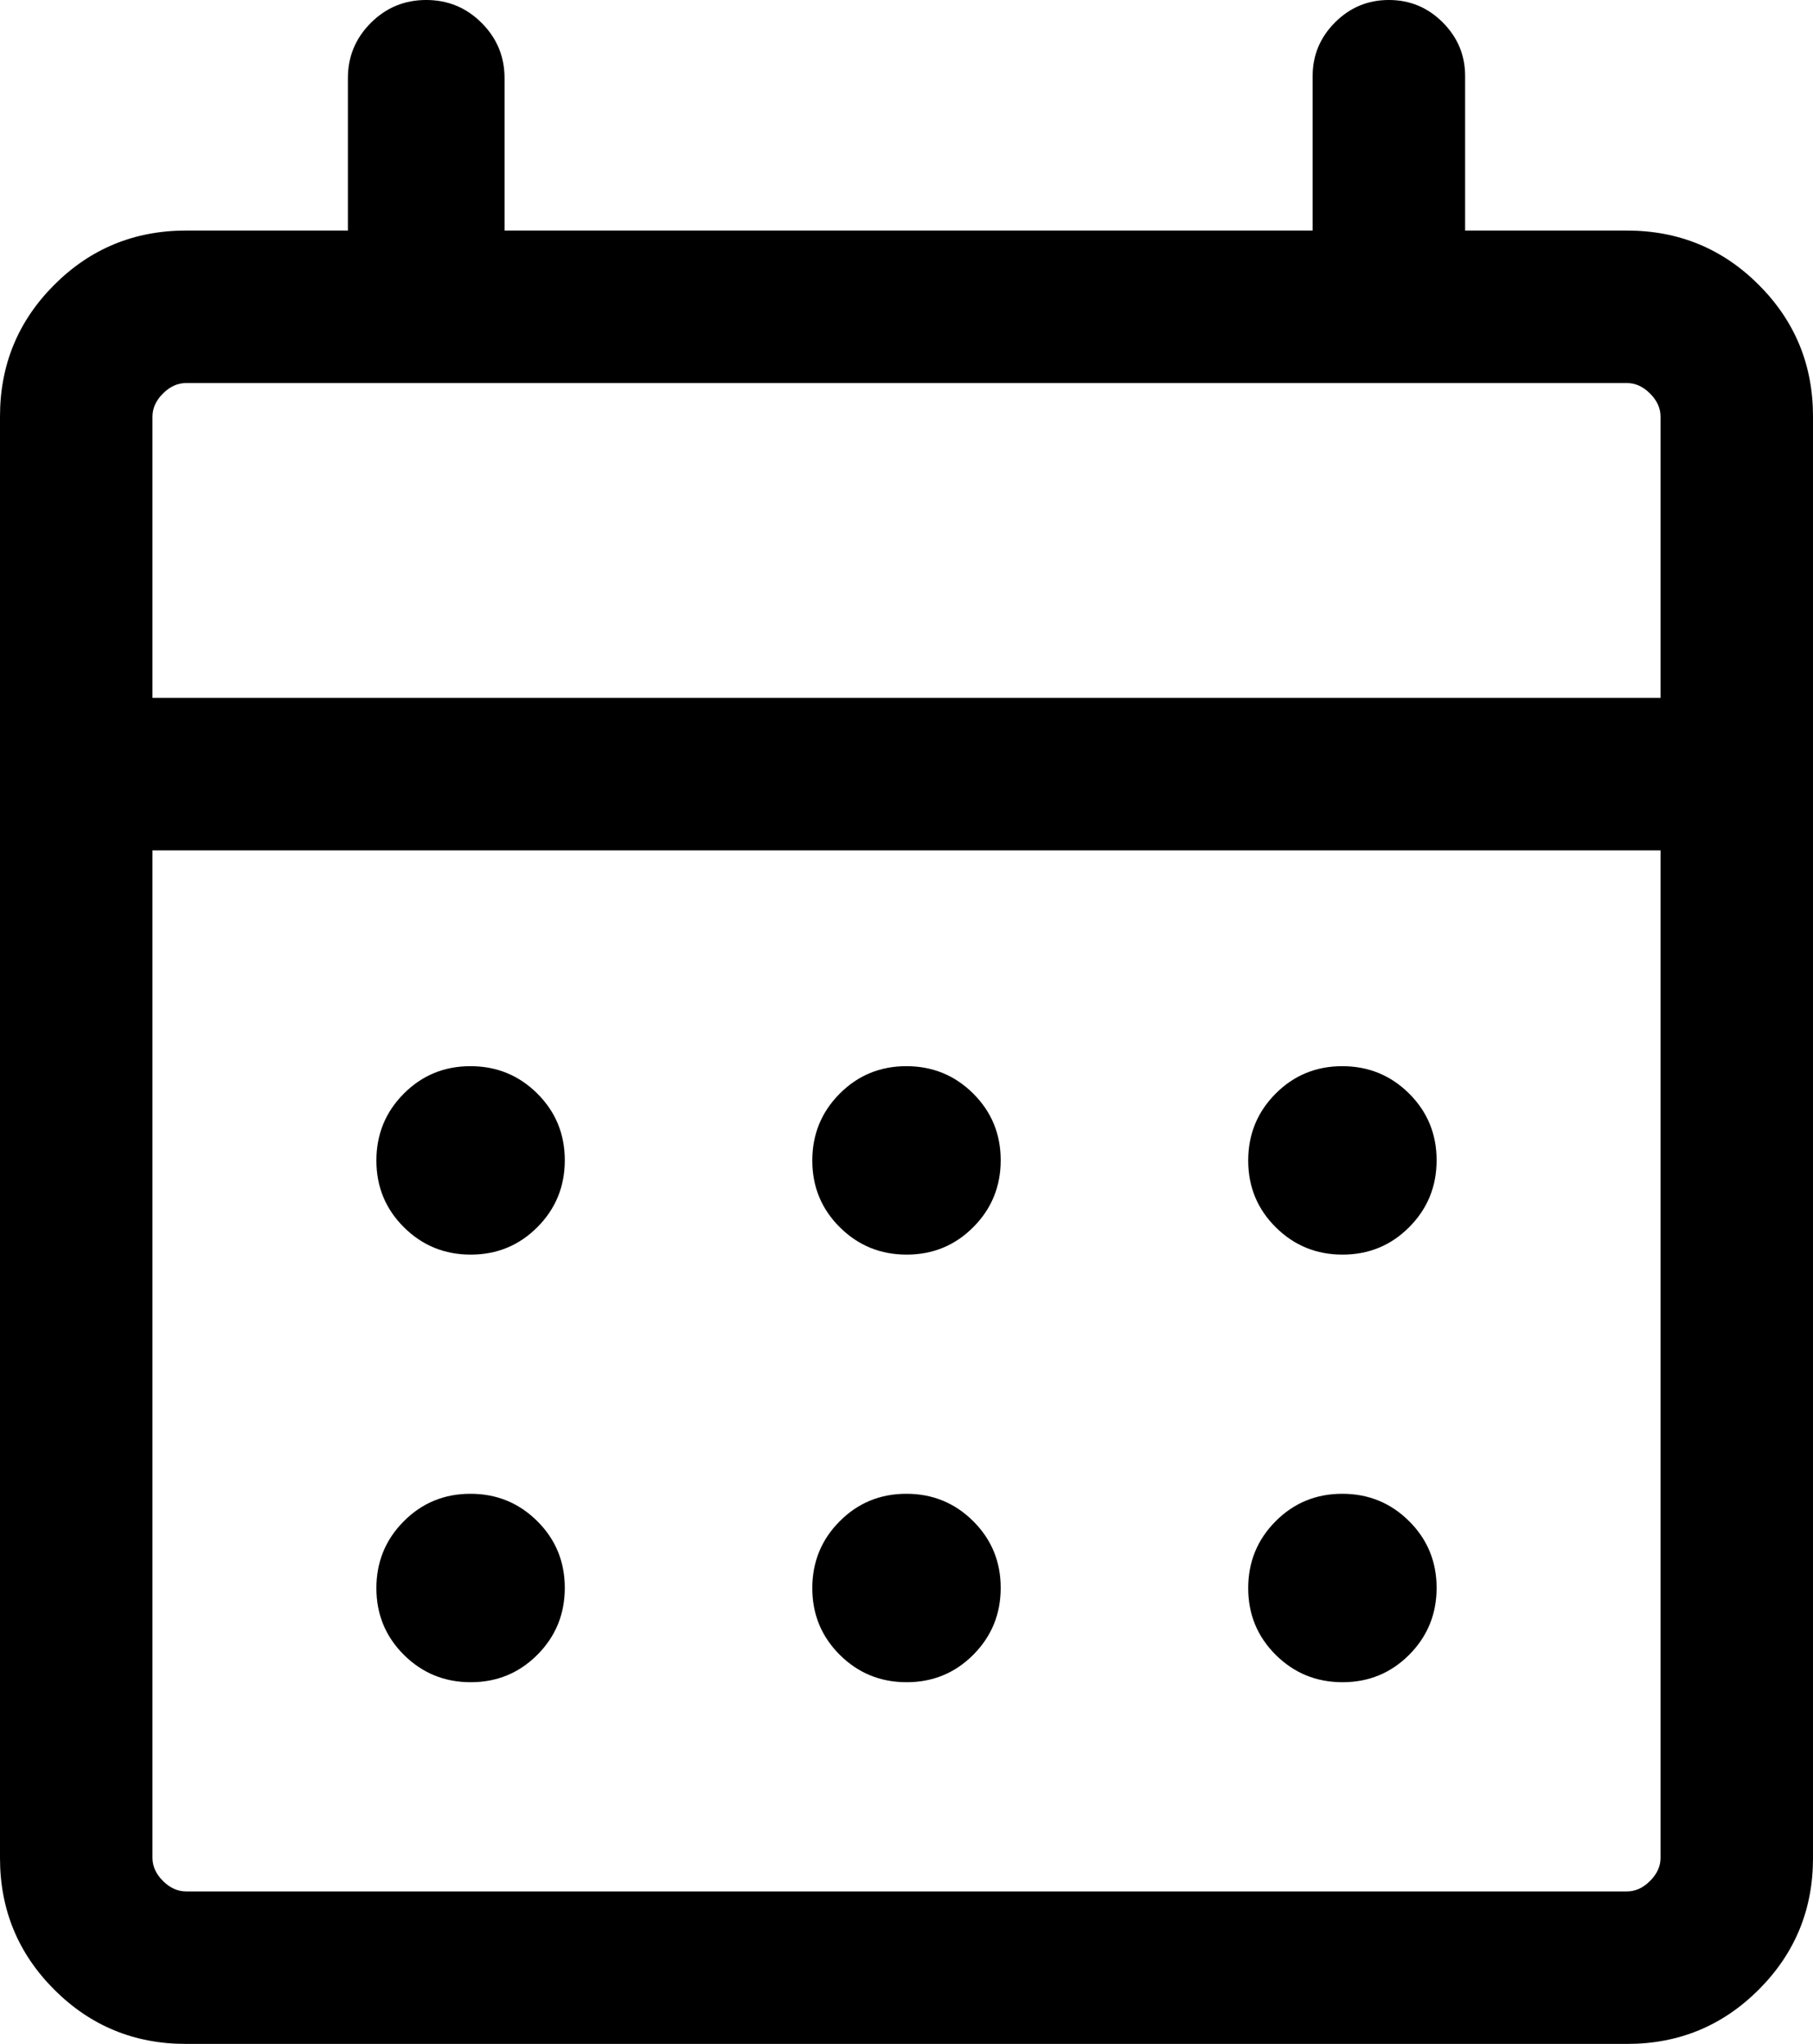 <svg xmlns="http://www.w3.org/2000/svg" viewBox="147.27 -858.15 665.46 750.08"><path d="M215.448-108.078q-28.346 0-48.262-19.916-19.915-19.916-19.915-48.262v-529.103q0-28.347 19.915-48.262 19.916-19.916 48.353-19.916h59.424V-829.5q0-11.817 8.404-20.235t20.346-8.418q11.942 0 20.346 8.418 8.403 8.418 8.403 20.235v55.963h296.614v-56.732q0-11.432 8.212-19.658 8.211-8.226 19.769-8.226 11.557 0 19.768 8.226 8.212 8.226 8.212 19.658v56.732h59.424q28.437 0 48.353 19.916 19.915 19.915 19.915 48.262v529.103q0 28.346-19.915 48.262-19.916 19.916-48.262 19.916H215.448Zm.091-55.96h528.922q4.615 0 8.462-3.847 3.846-3.846 3.846-8.462v-369.729H203.231v369.729q0 4.616 3.846 8.462 3.847 3.847 8.462 3.847Zm-12.308-437.998h553.538v-103.232q0-4.616-3.846-8.463-3.847-3.846-8.462-3.846H215.539q-4.615 0-8.462 3.846-3.846 3.847-3.846 8.463v103.232Zm0 0v-115.541 115.541Zm276.822 204.305q-14.437 0-24.534-10.043-10.096-10.043-10.096-24.48 0-14.438 10.044-24.534 10.043-10.096 24.48-10.096 14.437 0 24.534 10.044 10.096 10.043 10.096 24.48 0 14.437-10.044 24.533-10.043 10.096-24.48 10.096Zm-160 0q-14.437 0-24.534-10.043-10.096-10.043-10.096-24.48 0-14.438 10.044-24.534 10.043-10.096 24.48-10.096 14.437 0 24.534 10.044 10.096 10.043 10.096 24.48 0 14.437-10.044 24.533-10.043 10.096-24.48 10.096Zm320 0q-14.437 0-24.534-10.043-10.096-10.043-10.096-24.48 0-14.438 10.044-24.534 10.043-10.096 24.48-10.096 14.437 0 24.534 10.044 10.096 10.043 10.096 24.48 0 14.437-10.044 24.533-10.043 10.096-24.48 10.096Zm-160 156.923q-14.437 0-24.534-10.043-10.096-10.044-10.096-24.481 0-14.437 10.044-24.533 10.043-10.096 24.48-10.096 14.437 0 24.534 10.044 10.096 10.043 10.096 24.48 0 14.437-10.044 24.533-10.043 10.096-24.48 10.096Zm-160 0q-14.437 0-24.534-10.043-10.096-10.044-10.096-24.481 0-14.437 10.044-24.533 10.043-10.096 24.48-10.096 14.437 0 24.534 10.044 10.096 10.043 10.096 24.48 0 14.437-10.044 24.533-10.043 10.096-24.48 10.096Zm320 0q-14.437 0-24.534-10.043-10.096-10.044-10.096-24.481 0-14.437 10.044-24.533 10.043-10.096 24.48-10.096 14.437 0 24.534 10.044 10.096 10.043 10.096 24.48 0 14.437-10.044 24.533-10.043 10.096-24.48 10.096Z"/></svg>